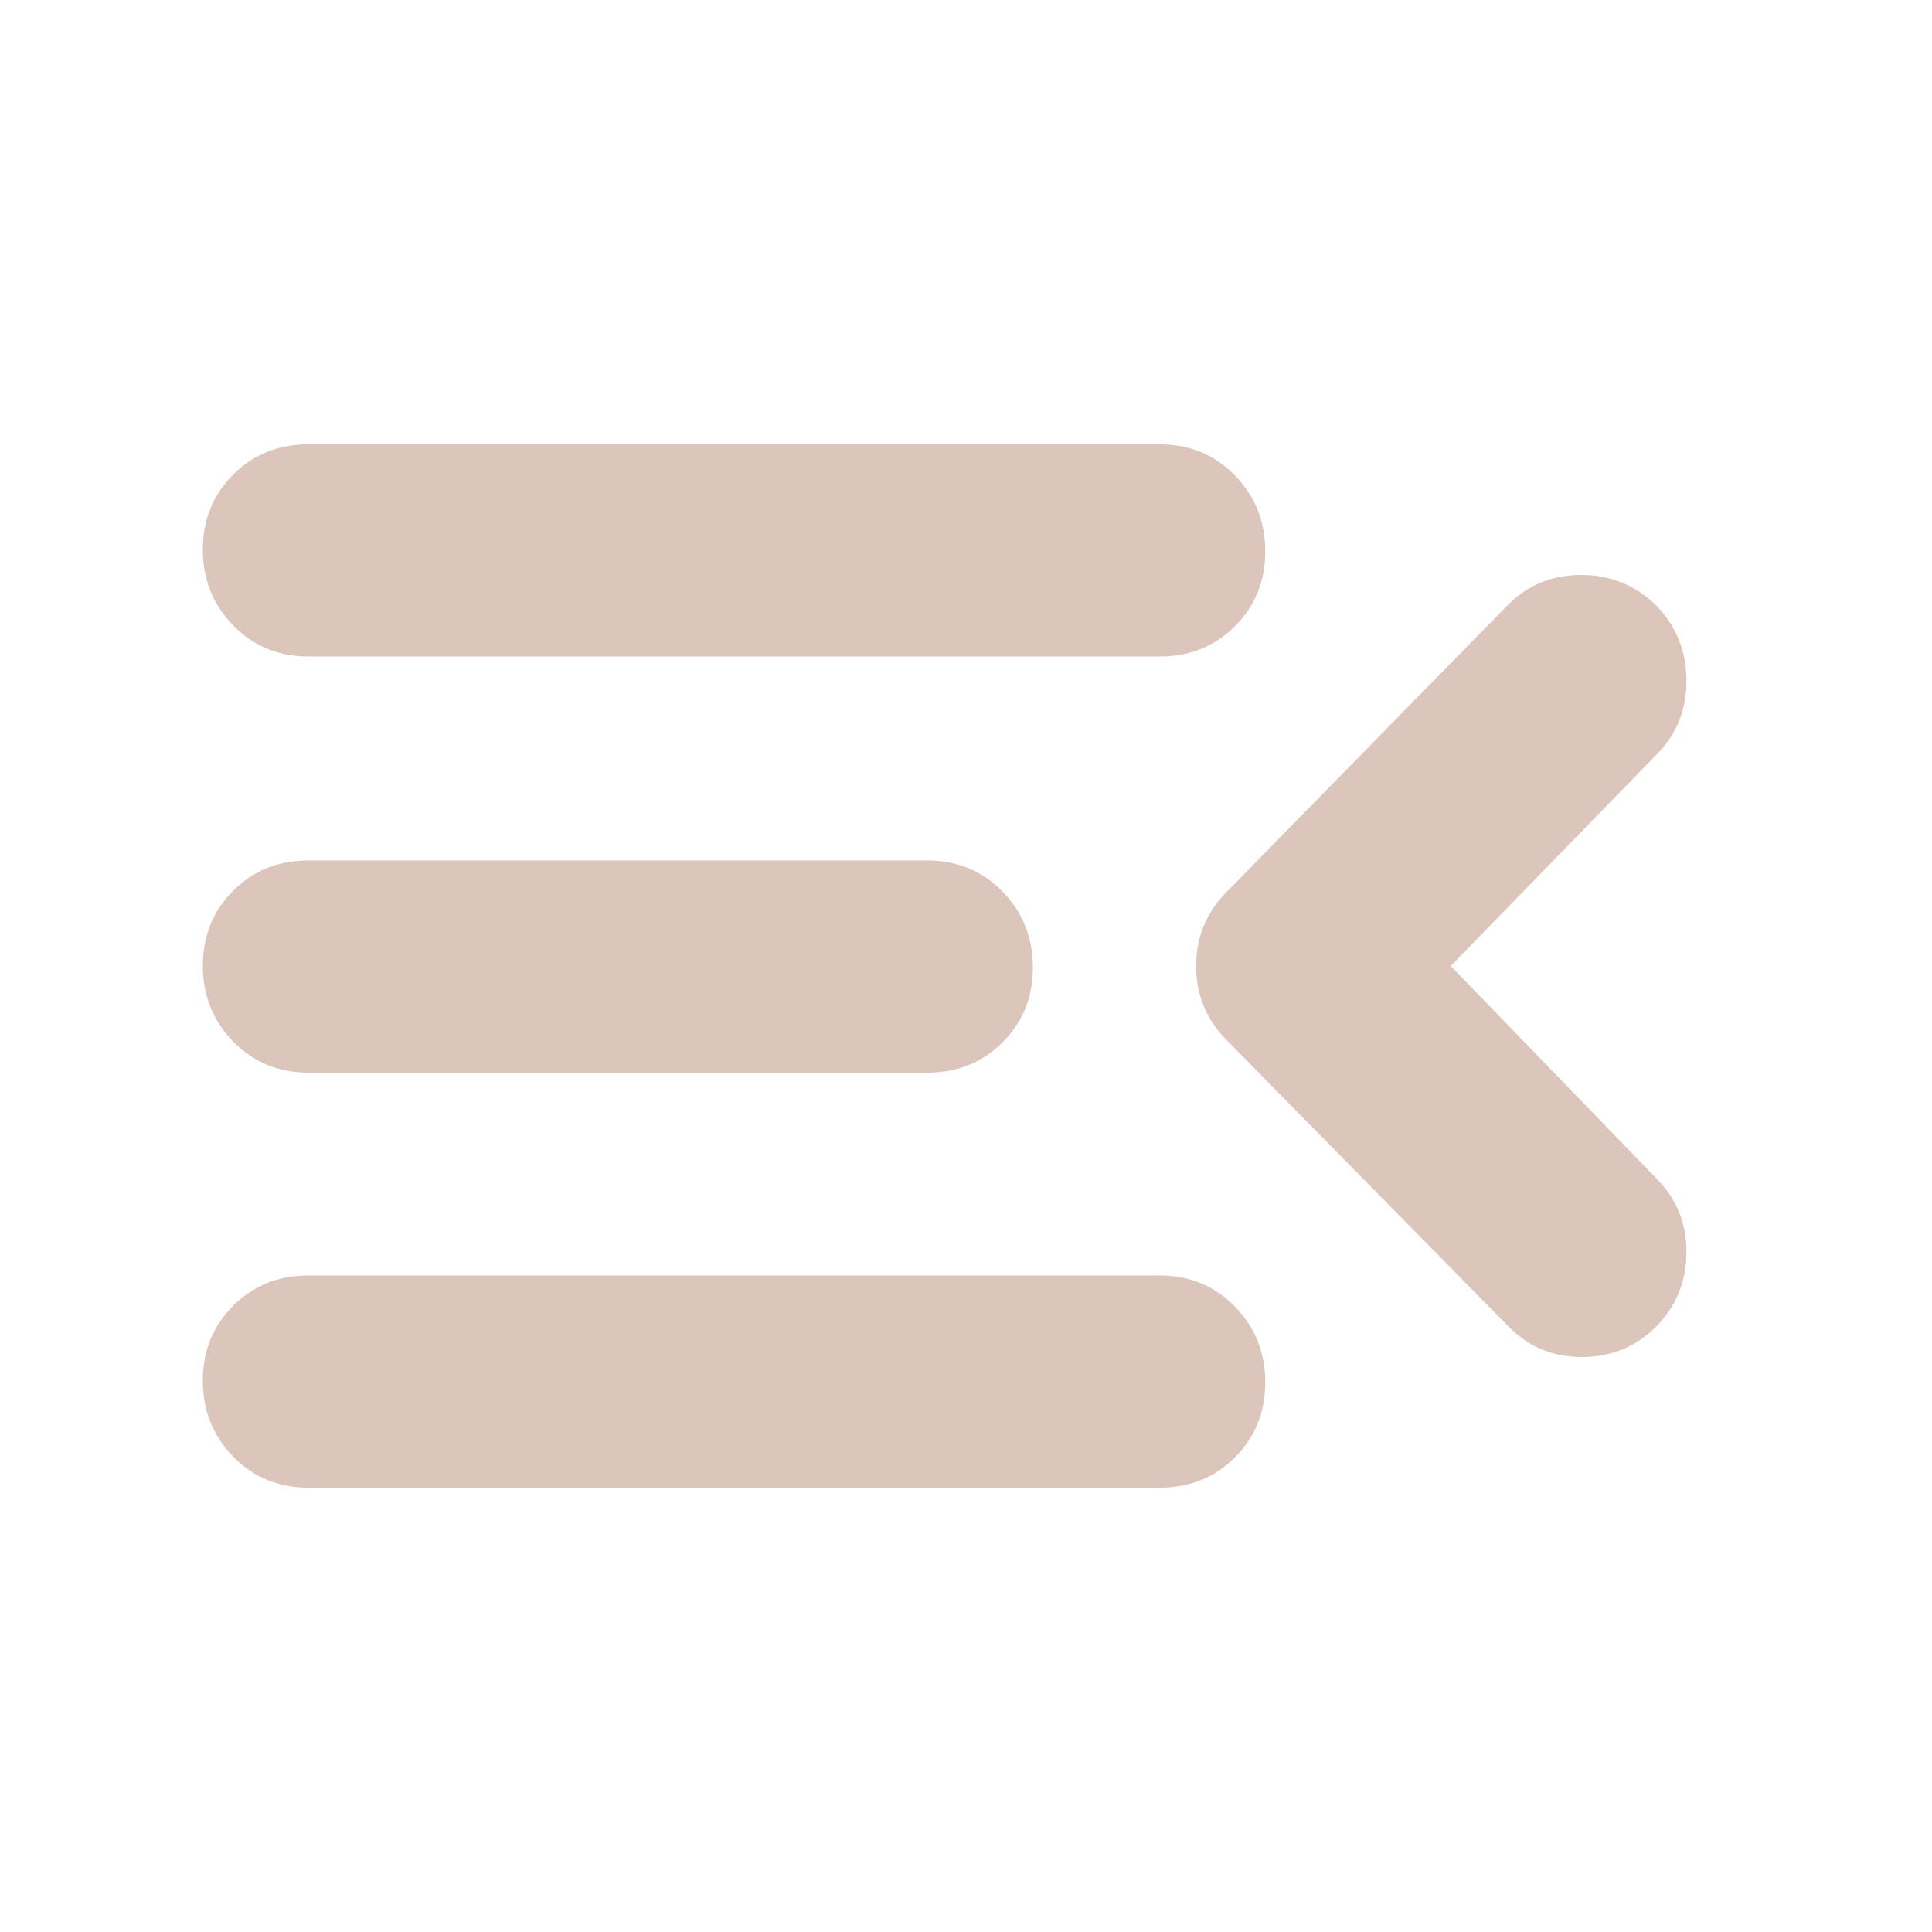 <svg xmlns="http://www.w3.org/2000/svg" height="24" viewBox="0 -960 960 960" width="24">
  <path d="M153.217-220.782q-22.285 0-37.36-15.456-15.075-15.457-15.075-37.683t15.075-37.261q15.075-15.036 37.36-15.036H576.26q22.285 0 37.36 15.457t15.075 37.683q0 22.226-15.075 37.261-15.075 15.035-37.36 15.035H153.217Zm596-80.435L609.739-442.956Q594.348-458.348 594.348-480q0-21.652 15.391-37.044l138.913-141.739q14.957-15.522 37.044-15.522 22.087 0 37.609 15.522 14.391 14.957 14.674 36.479.283 21.522-14.109 36.478L720.871-480 823.87-373.609q14.392 14.957 14.109 36.479-.283 21.521-15.239 36.478-14.957 14.957-36.762 14.957-21.804 0-36.761-15.522Zm-596-125.782q-22.285 0-37.36-15.457t-15.075-37.683q0-22.226 15.075-37.261 15.075-15.035 37.36-15.035h307.565q22.285 0 37.36 15.456 15.075 15.457 15.075 37.683t-15.075 37.261q-15.075 15.036-37.36 15.036H153.217Zm0-206.783q-22.285 0-37.36-15.457t-15.075-37.683q0-22.226 15.075-37.261 15.075-15.035 37.36-15.035H576.26q22.285 0 37.36 15.456 15.075 15.457 15.075 37.683t-15.075 37.261q-15.075 15.036-37.36 15.036H153.217Z" fill="#dcc6bb"/>
</svg>